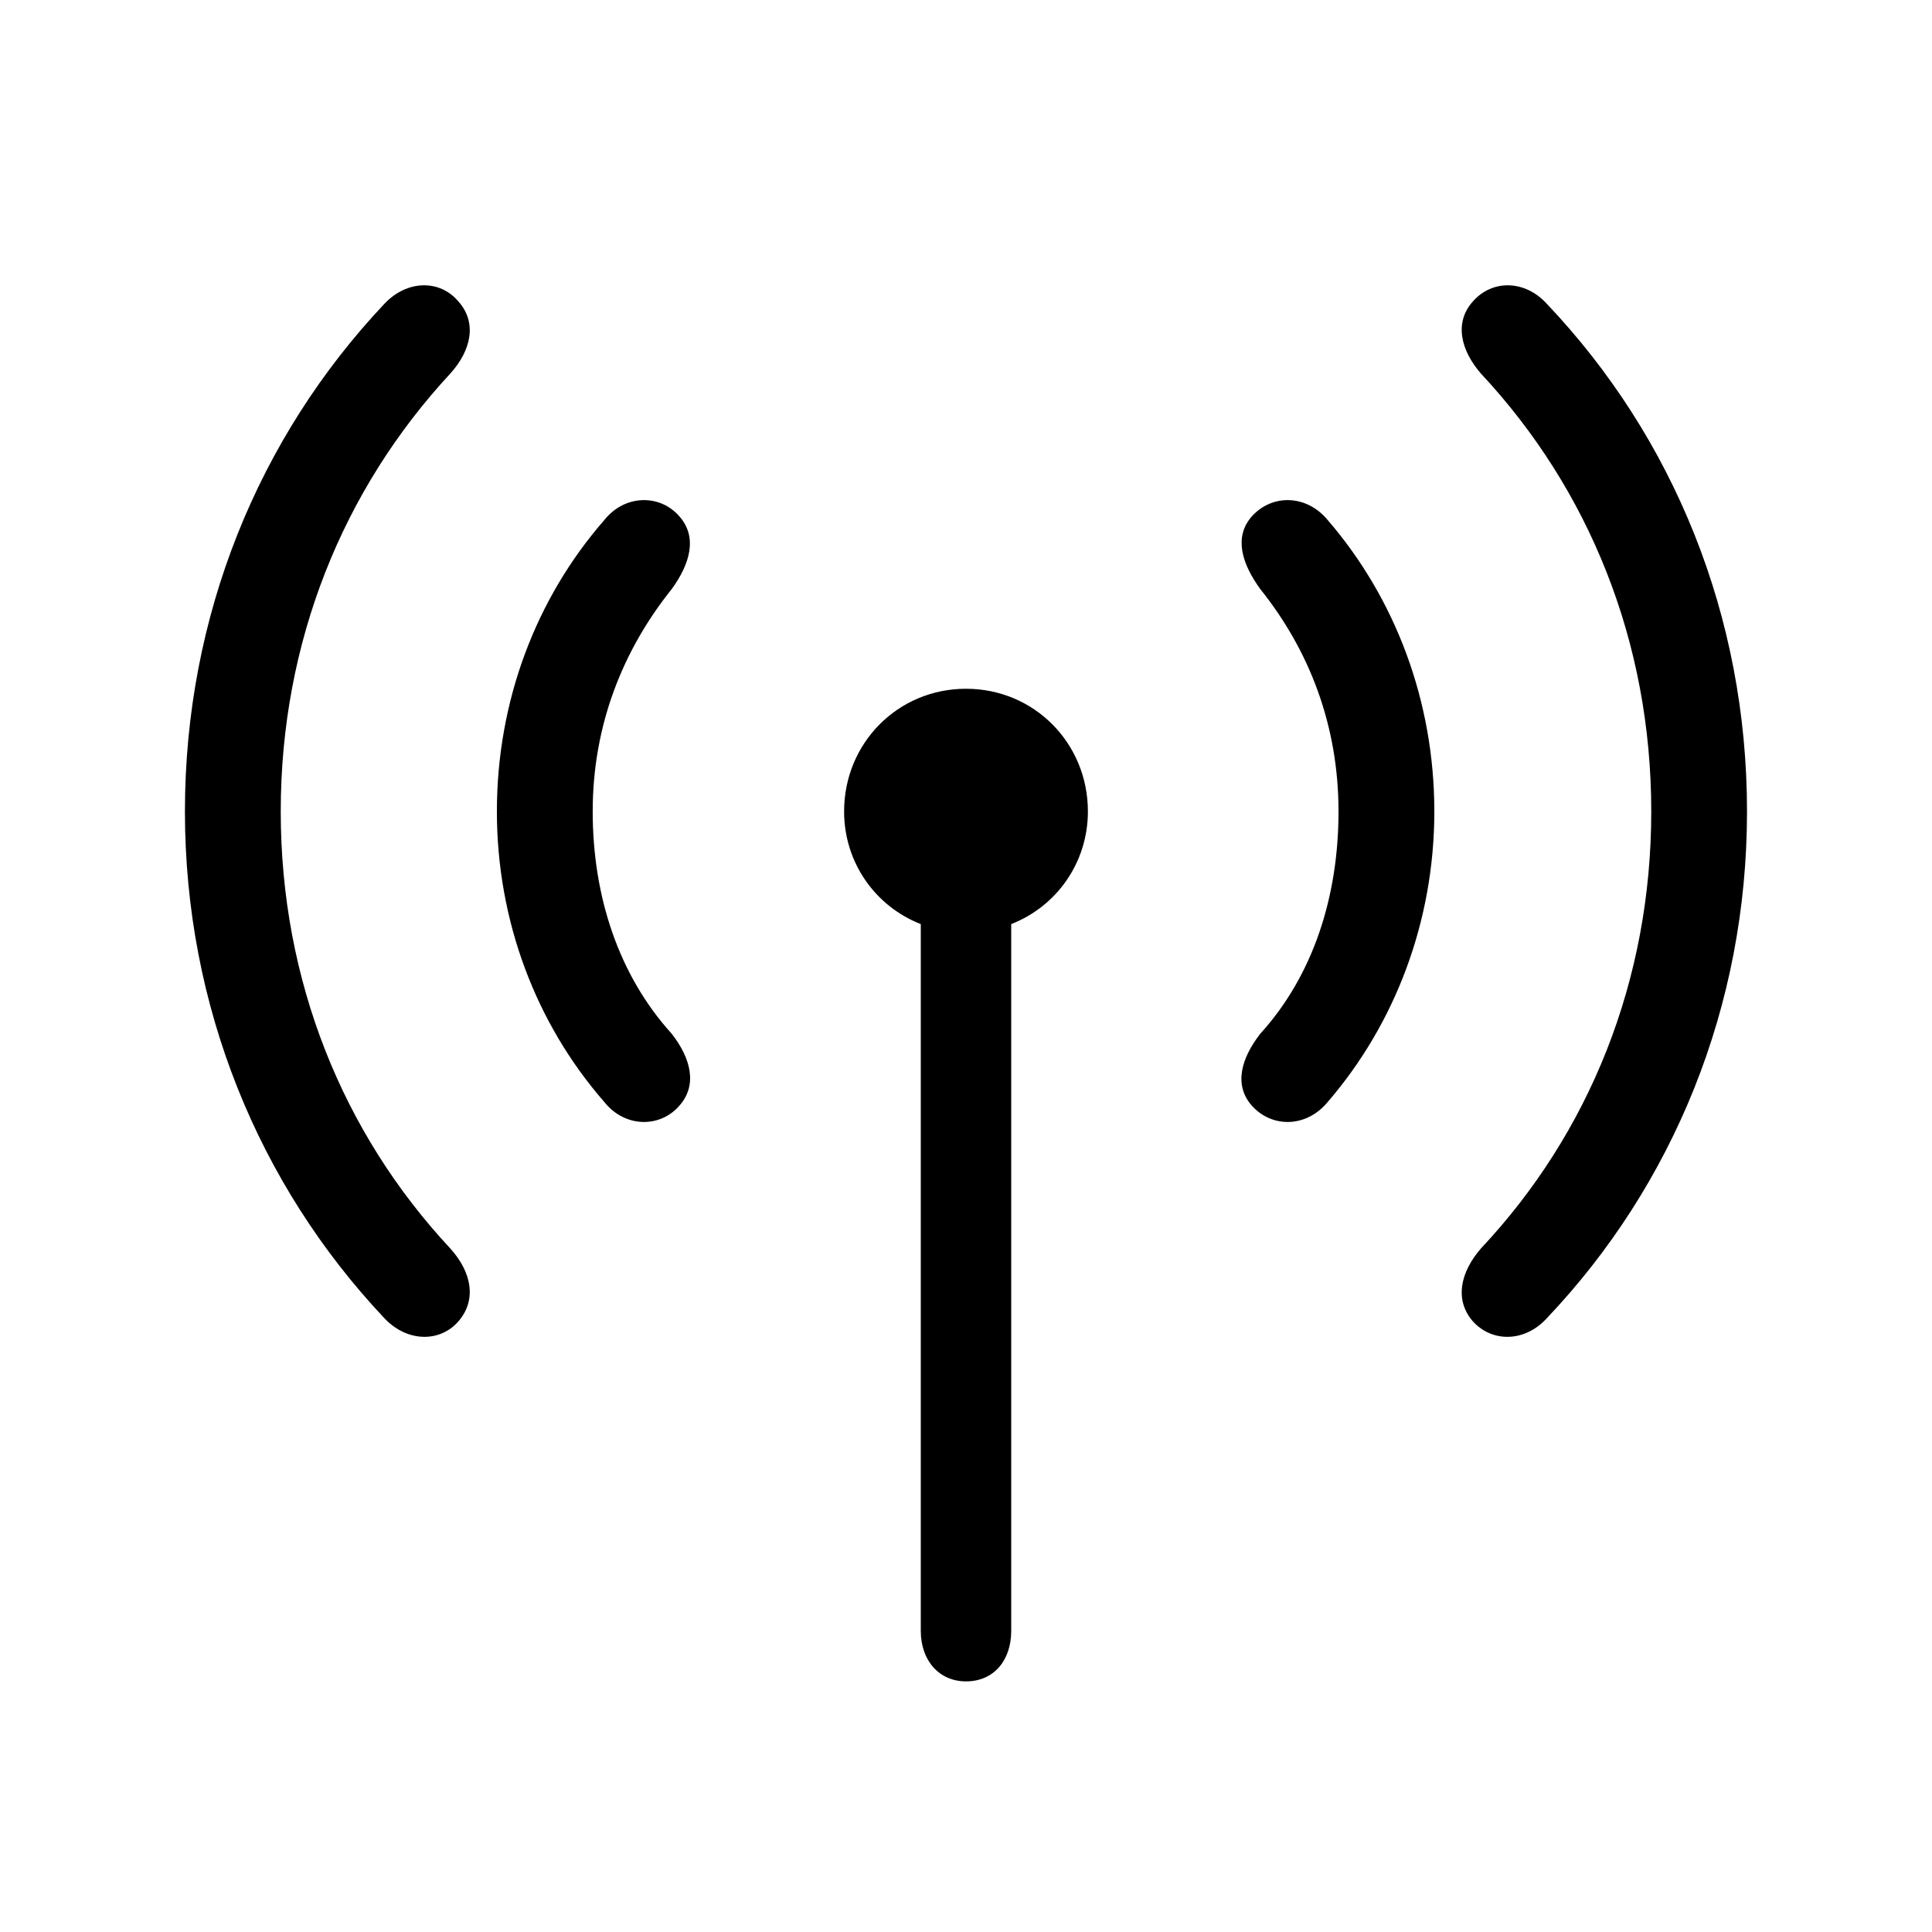 <svg width="32" height="32" viewBox="0 0 32 32" fill="none" xmlns="http://www.w3.org/2000/svg">
<path d="M7.596 21.882C7.291 22.237 6.745 22.237 6.364 21.831C4.282 19.622 3.063 16.664 3.063 13.44C3.063 10.202 4.282 7.244 6.364 5.035C6.745 4.629 7.291 4.629 7.596 4.997C7.9 5.34 7.812 5.797 7.456 6.19C5.679 8.107 4.65 10.634 4.65 13.44C4.65 16.245 5.679 18.771 7.456 20.676C7.812 21.069 7.9 21.526 7.596 21.882ZM24.392 21.882C24.087 21.526 24.189 21.069 24.531 20.676C26.321 18.771 27.35 16.245 27.35 13.44C27.35 10.634 26.321 8.107 24.531 6.19C24.189 5.797 24.087 5.34 24.392 4.997C24.709 4.629 25.255 4.629 25.623 5.035C27.718 7.244 28.936 10.202 28.936 13.44C28.936 16.664 27.718 19.622 25.623 21.831C25.255 22.237 24.709 22.237 24.392 21.882ZM20.735 18.314C20.431 17.972 20.558 17.527 20.875 17.121C21.751 16.156 22.17 14.849 22.17 13.44C22.17 12.018 21.688 10.773 20.875 9.758C20.57 9.339 20.431 8.895 20.735 8.552C21.065 8.184 21.637 8.184 21.992 8.615C23.109 9.91 23.757 11.611 23.757 13.44C23.757 15.255 23.109 16.956 21.992 18.251C21.637 18.683 21.065 18.683 20.735 18.314ZM11.252 18.314C10.935 18.683 10.351 18.683 10.008 18.251C8.878 16.956 8.23 15.255 8.23 13.44C8.23 11.611 8.878 9.91 10.008 8.615C10.351 8.184 10.935 8.184 11.252 8.552C11.557 8.895 11.43 9.339 11.125 9.758C10.312 10.773 9.817 12.018 9.817 13.44C9.817 14.849 10.249 16.156 11.125 17.121C11.442 17.527 11.557 17.972 11.252 18.314ZM16 27.849C15.556 27.849 15.251 27.506 15.251 27.011V15.306C14.502 15.014 13.981 14.29 13.981 13.44C13.981 12.31 14.87 11.408 16 11.408C17.13 11.408 18.019 12.31 18.019 13.44C18.019 14.29 17.498 15.014 16.749 15.306V27.011C16.749 27.506 16.457 27.849 16 27.849Z" fill="black"/>
</svg>
